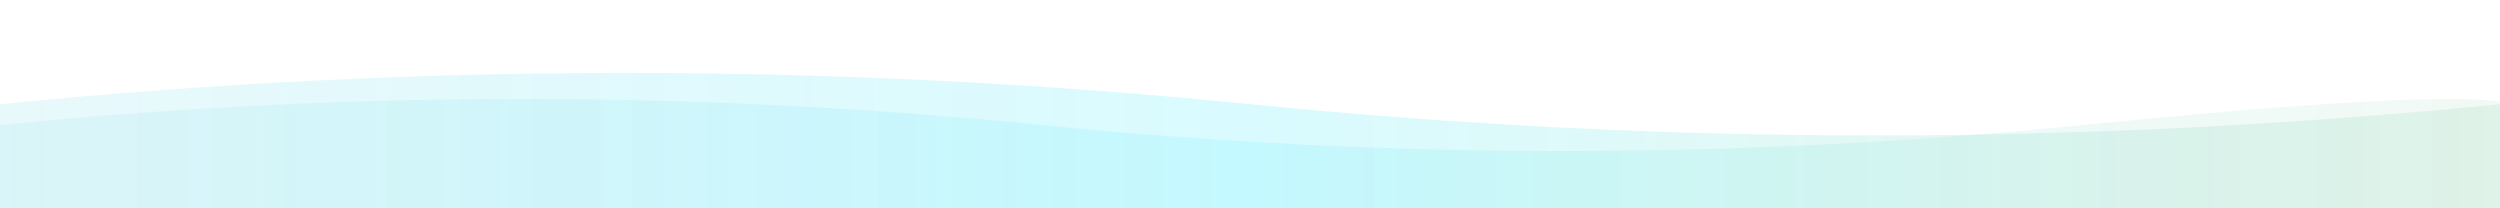 <svg width="1200" height="100" viewBox="0 0 1200 100" xmlns="http://www.w3.org/2000/svg" preserveAspectRatio="none">
  <defs>
    <linearGradient id="waveGrad" x1="0%" y1="0%" x2="100%" y2="0%">
      <stop offset="0%" style="stop-color:#00BCD4;stop-opacity:0.3" />
      <stop offset="50%" style="stop-color:#00E5FF;stop-opacity:0.5" />
      <stop offset="100%" style="stop-color:#28A45E;stop-opacity:0.3" />
    </linearGradient>
  </defs>
  
  <!-- Animated Wave -->
  <path d="M 0,50 Q 300,20 600,50 T 1200,50 L 1200,100 L 0,100 Z" fill="url(#waveGrad)" opacity="0.3">
    <animate attributeName="d" 
             values="M 0,50 Q 300,20 600,50 T 1200,50 L 1200,100 L 0,100 Z;
                     M 0,50 Q 300,80 600,50 T 1200,50 L 1200,100 L 0,100 Z;
                     M 0,50 Q 300,20 600,50 T 1200,50 L 1200,100 L 0,100 Z" 
             dur="10s" 
             repeatCount="indefinite"/>
  </path>
  
  <path d="M 0,60 Q 250,35 500,60 T 1000,60 T 1200,60 L 1200,100 L 0,100 Z" fill="url(#waveGrad)" opacity="0.2">
    <animate attributeName="d" 
             values="M 0,60 Q 250,35 500,60 T 1000,60 T 1200,60 L 1200,100 L 0,100 Z;
                     M 0,60 Q 250,85 500,60 T 1000,60 T 1200,60 L 1200,100 L 0,100 Z;
                     M 0,60 Q 250,35 500,60 T 1000,60 T 1200,60 L 1200,100 L 0,100 Z" 
             dur="15s" 
             repeatCount="indefinite"/>
  </path>
</svg>

